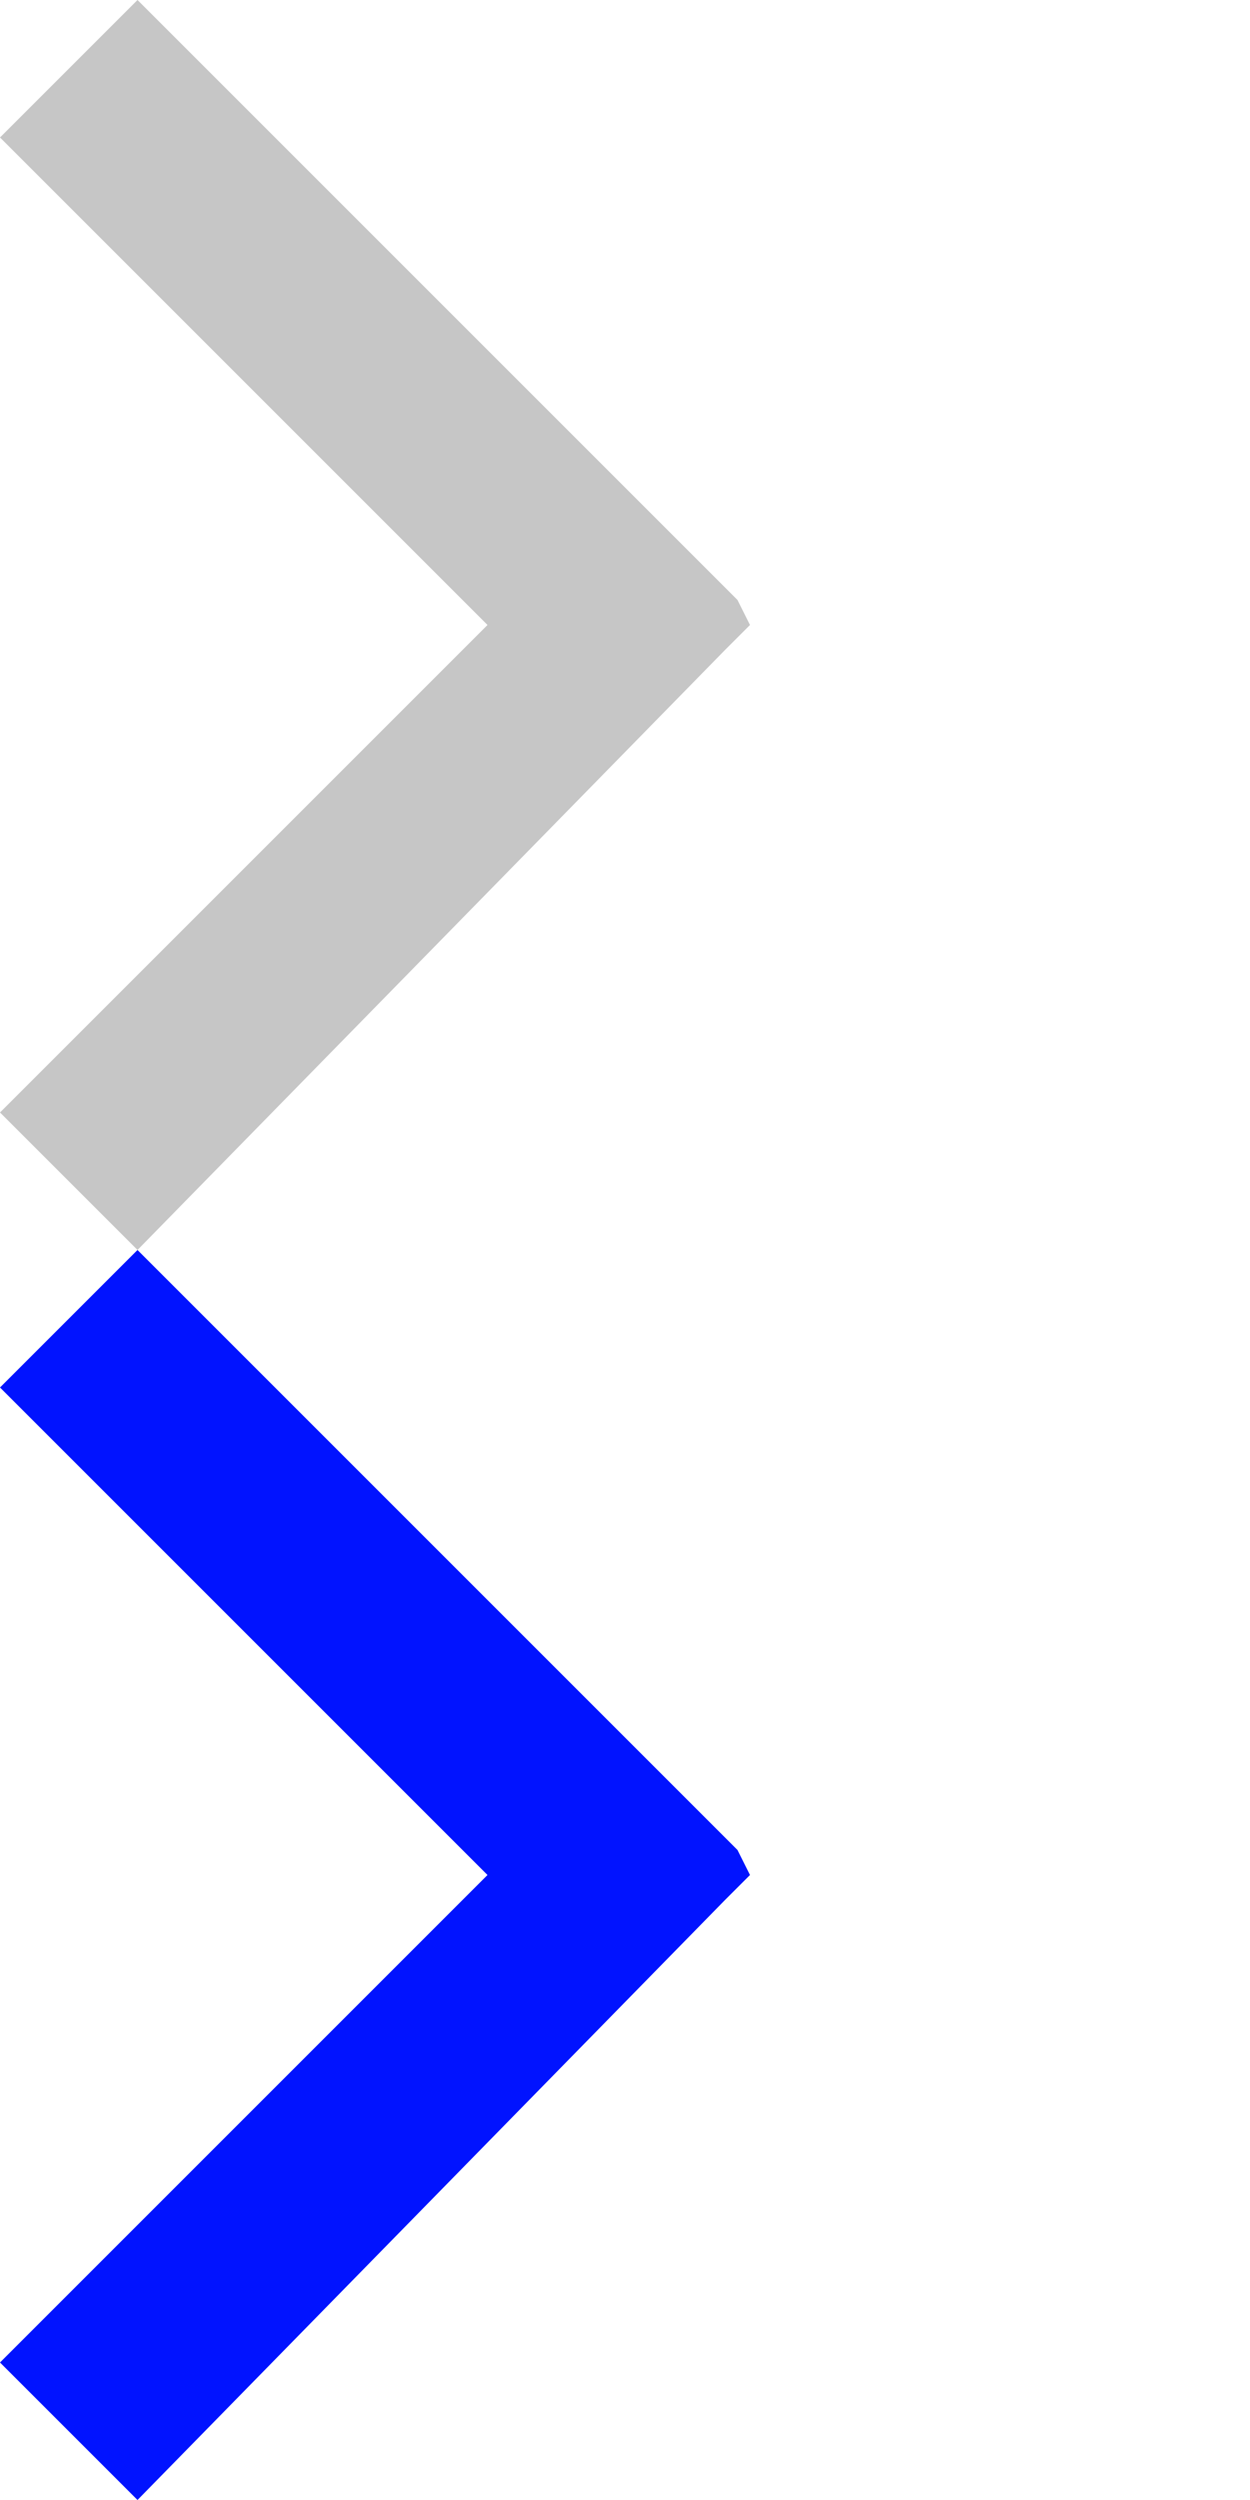 <?xml version="1.0" encoding="utf-8"?>
<!-- Generator: Adobe Illustrator 17.1.0, SVG Export Plug-In . SVG Version: 6.00 Build 0)  -->
<!DOCTYPE svg PUBLIC "-//W3C//DTD SVG 1.0//EN" "http://www.w3.org/TR/2001/REC-SVG-20010904/DTD/svg10.dtd">
<svg version="1.0" xmlns="http://www.w3.org/2000/svg" xmlns:xlink="http://www.w3.org/1999/xlink" x="0px" y="0px"
	 viewBox="0 0 10 20" enable-background="new 0 0 10 20" width="10px" height="20px" xml:space="preserve">
<defs><style>.cls-1{fill:#c6c6c6;}.cls-2{fill:#0113ff;}</style></defs>
<title>right_arrow</title><path class="cls-1" d="M1.1,0L5.9,4.8,6,5l-0.2.2L1.1,10,0,8.9,3.9,5,0,1.1Z" transform="translate(0 0)"/><path class="cls-2" d="M1.1,10l4.8,4.8L6,15l-0.2.2L1.1,20,0,18.9,3.9,15,0,11.1Z" transform="translate(0 0)"/></svg>